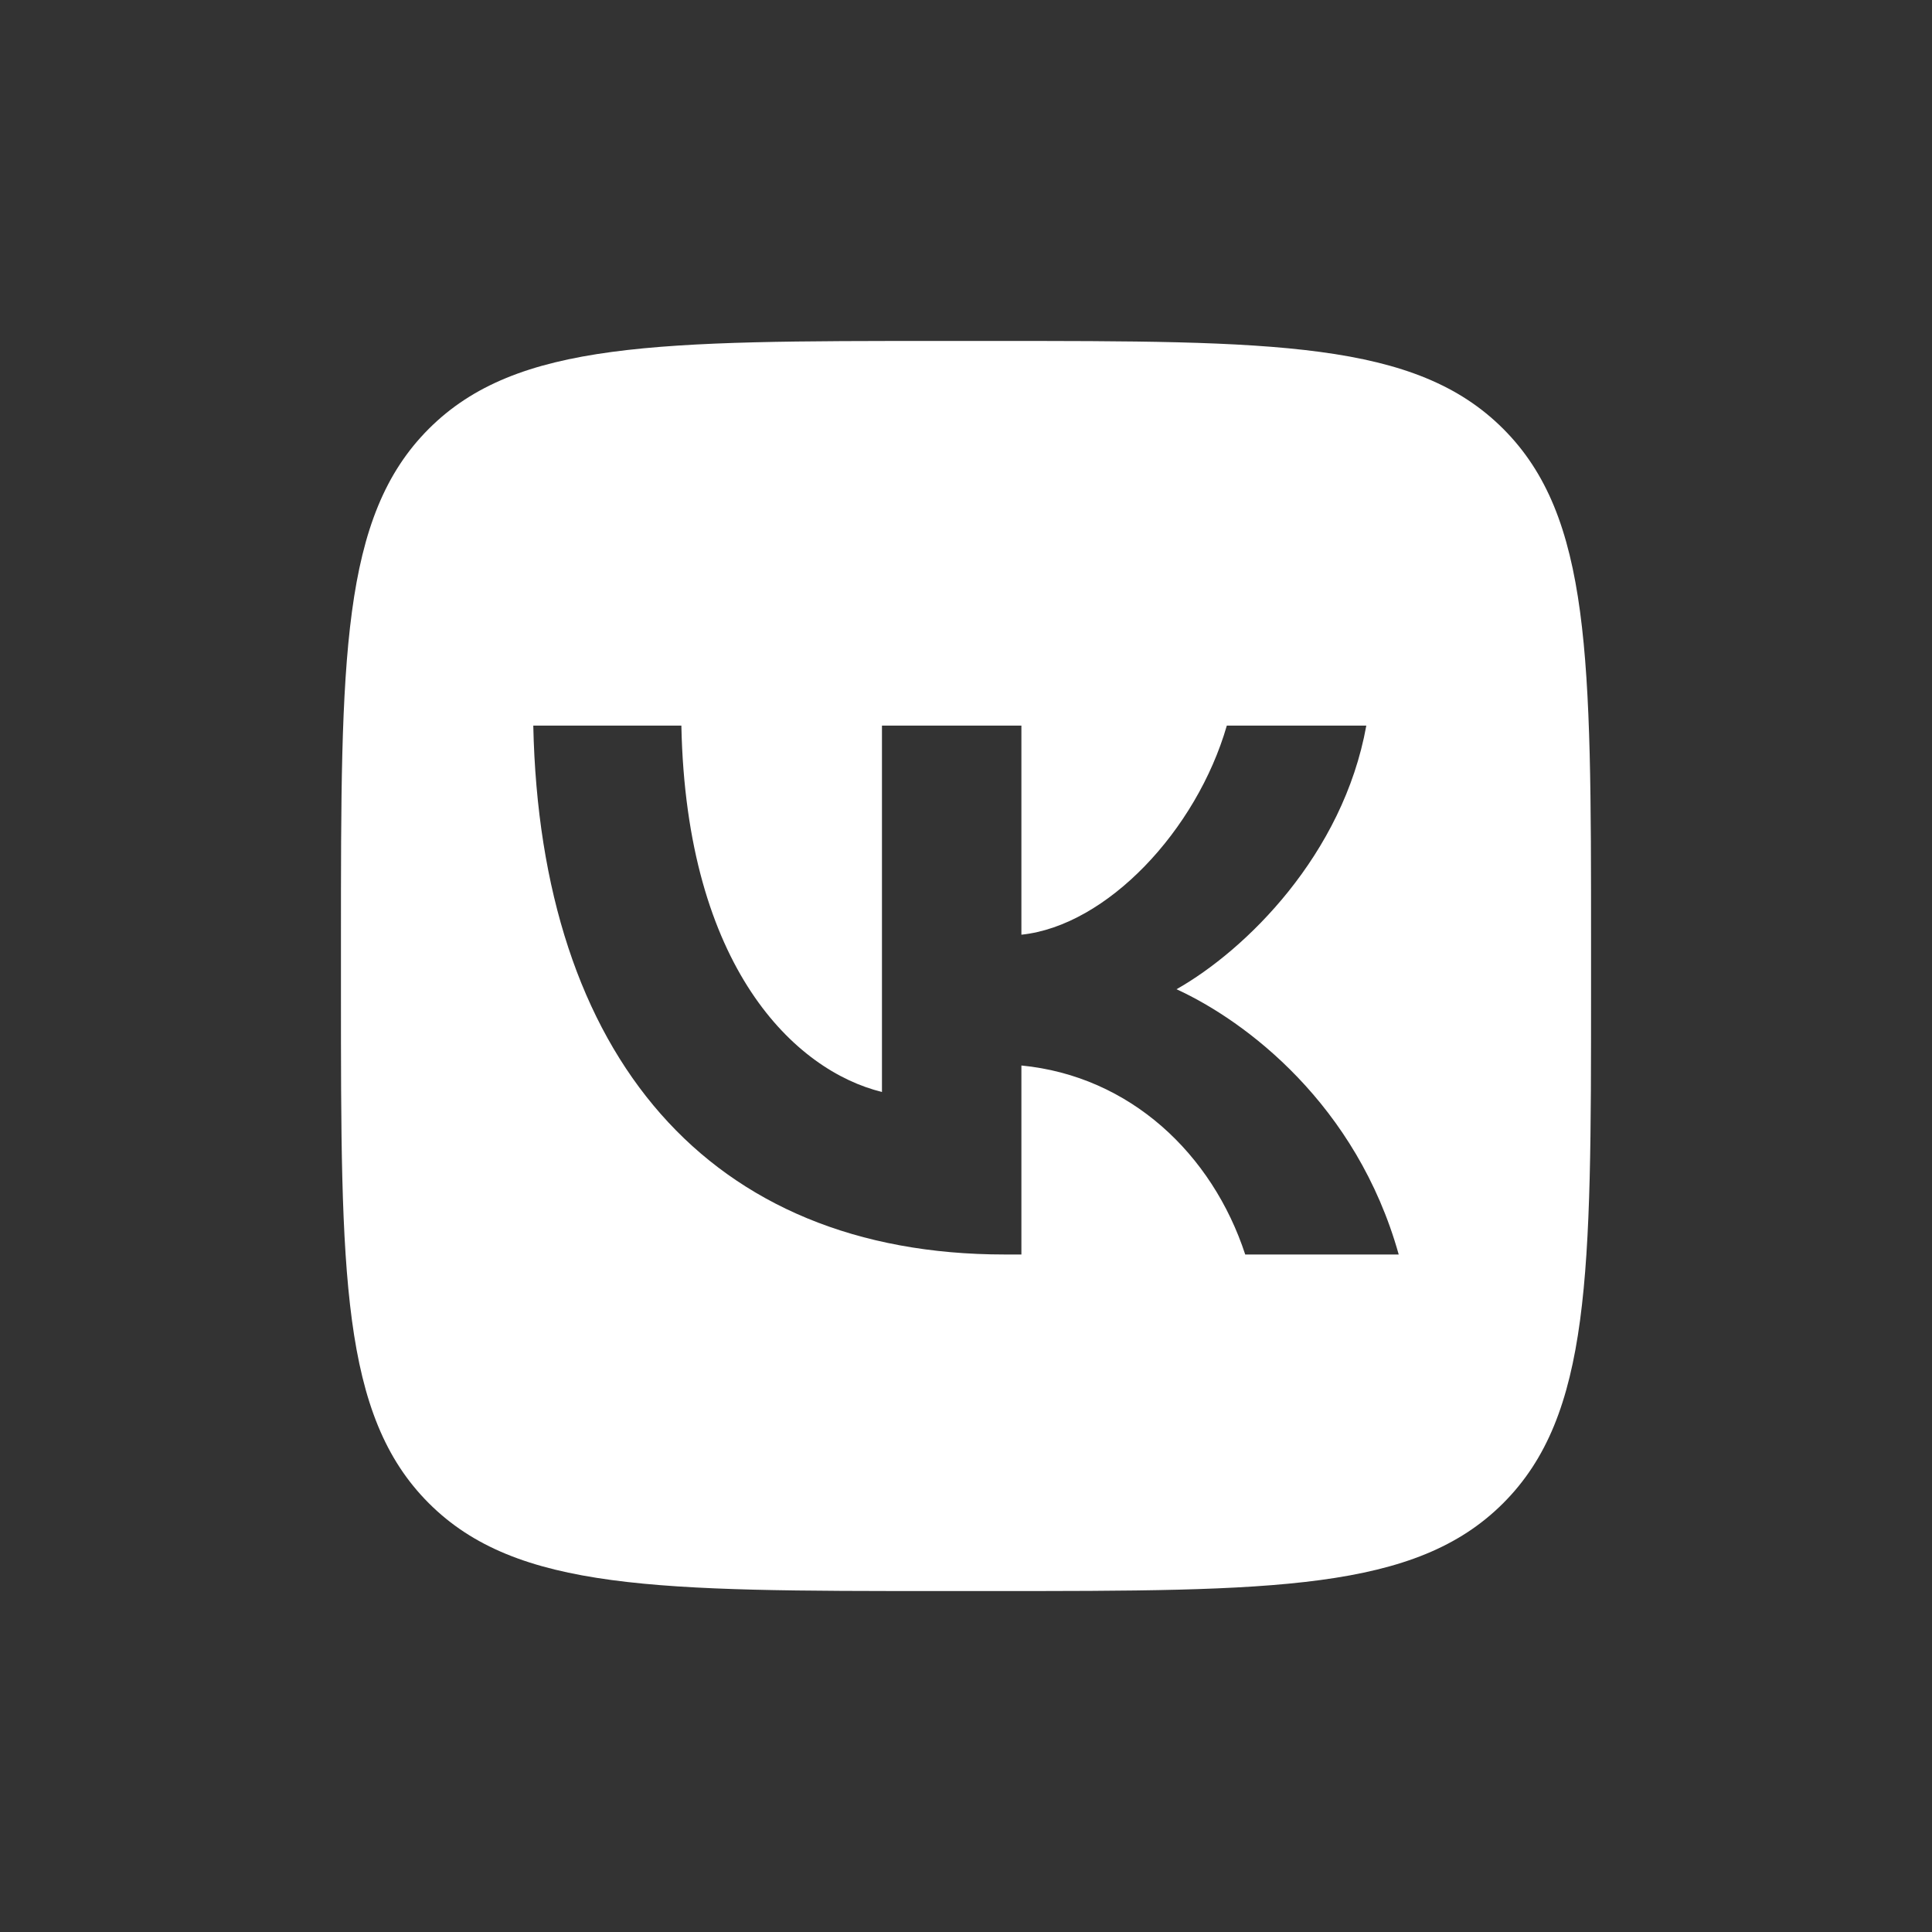 <svg width="40" height="40" viewBox="0 0 40 40" fill="none" xmlns="http://www.w3.org/2000/svg">
<rect x="0" y="0" width="40" height="40" fill="#333333" stroke="none"/>
<path fill-rule="evenodd" clip-rule="evenodd" d="M8.878 8.878C7.059 10.697 7.059 13.626 7.059 19.482V20.517C7.059 26.374 7.059 29.302 8.878 31.122C10.698 32.941 13.626 32.941 19.482 32.941H20.518C26.374 32.941 29.302 32.941 31.122 31.122C32.941 29.302 32.941 26.374 32.941 20.517V19.482C32.941 13.626 32.941 10.697 31.122 8.878C29.302 7.059 26.374 7.059 20.518 7.059H19.482C13.626 7.059 10.698 7.059 8.878 8.878ZM11.041 15.023C11.186 21.862 14.678 25.973 20.8 25.973H21.147V22.06C23.397 22.279 25.098 23.89 25.781 25.973H28.959C28.086 22.86 25.792 21.139 24.359 20.481C25.792 19.67 27.806 17.697 28.288 15.023H25.4C24.773 17.193 22.916 19.166 21.147 19.352V15.023H18.26V22.608C16.469 22.169 14.208 20.043 14.107 15.023H11.041Z" fill="white"/>
</svg>
